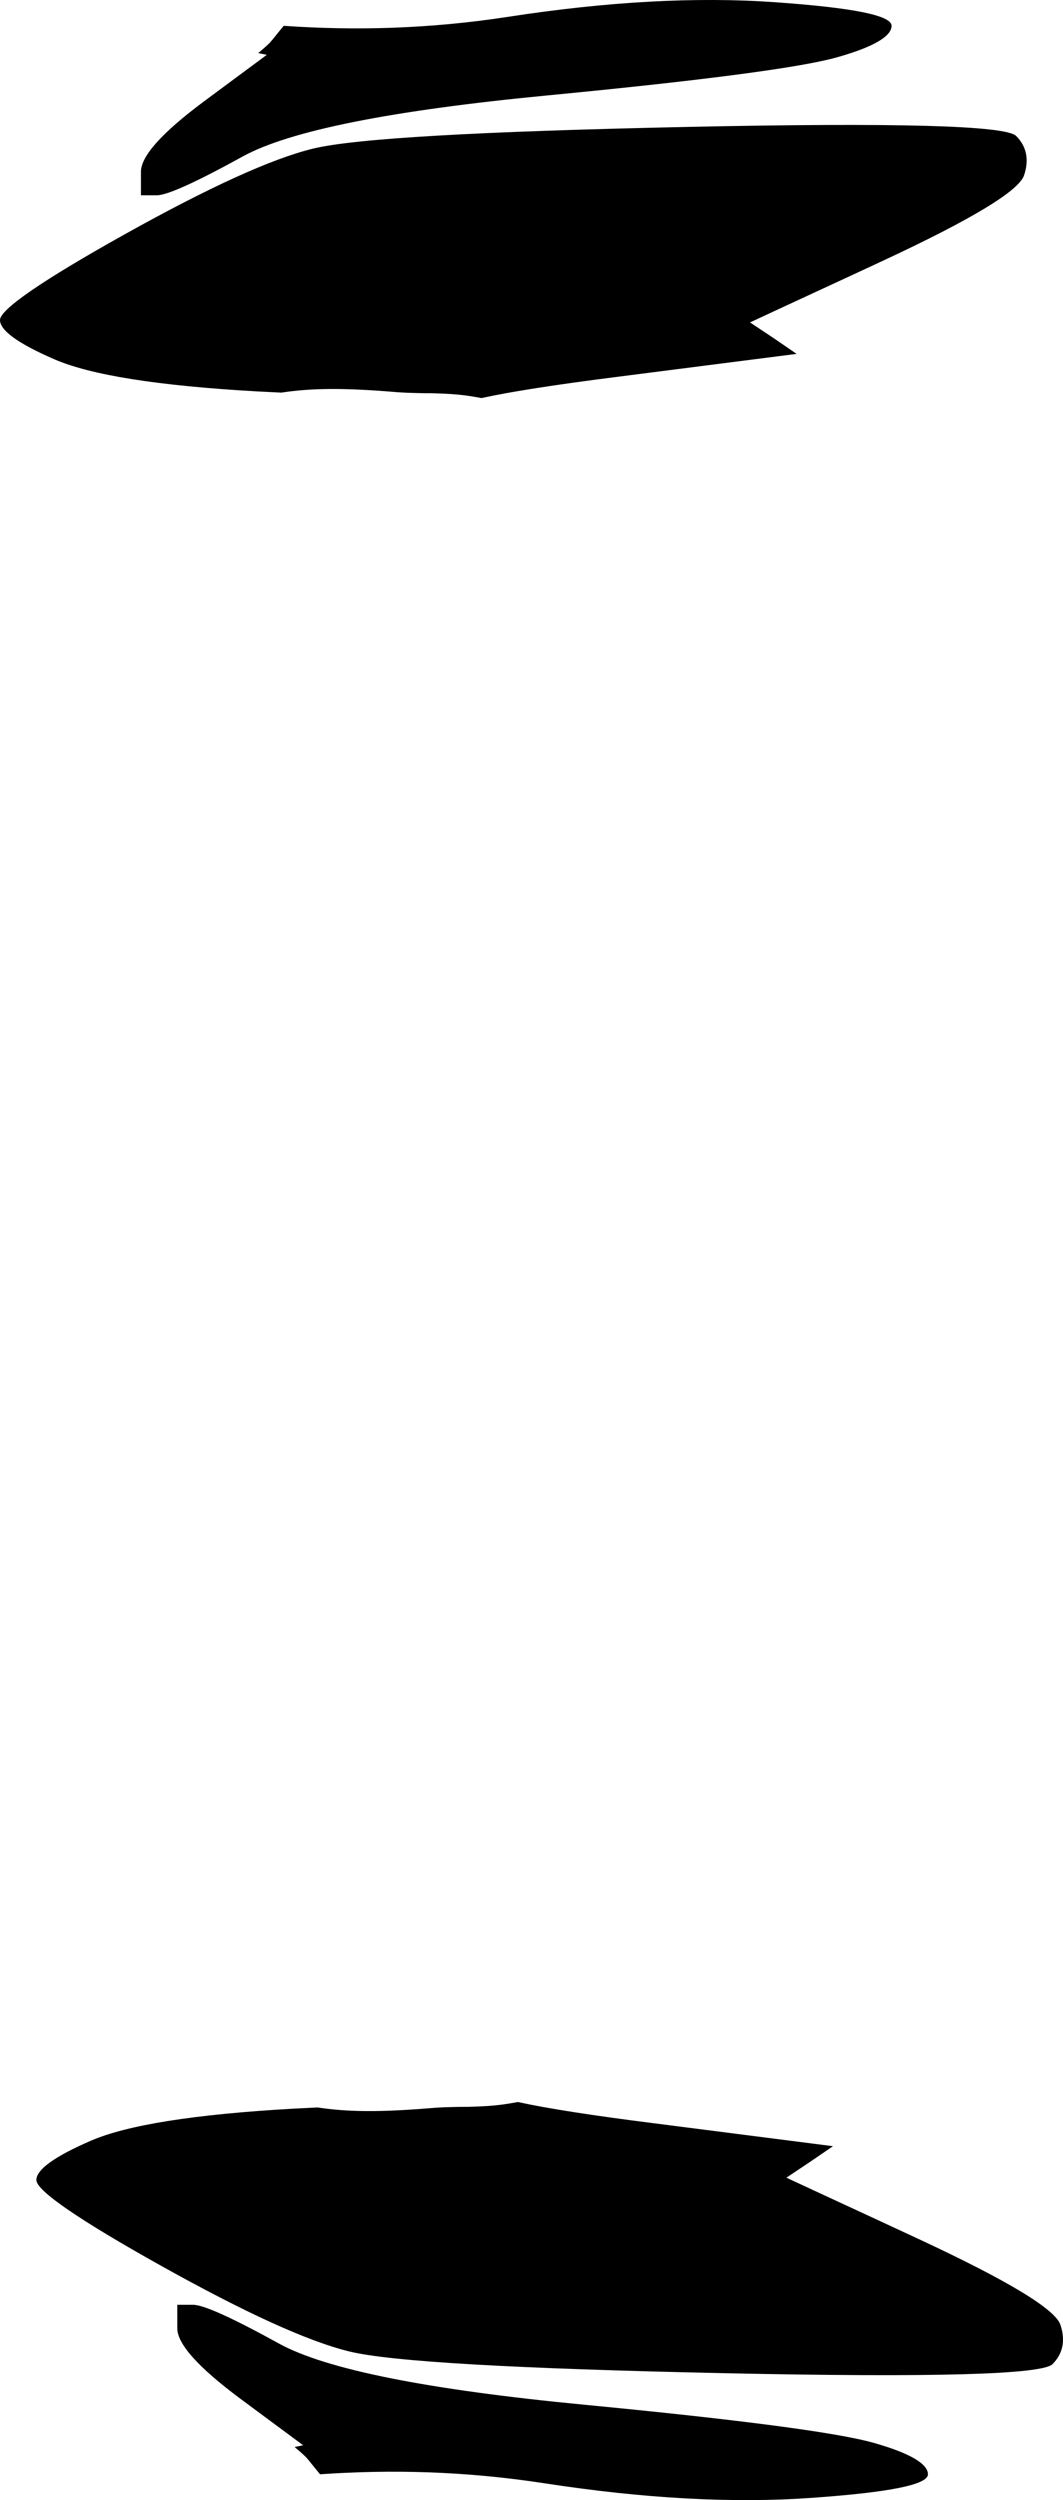 <?xml version="1.0" encoding="UTF-8" standalone="no"?>
<!DOCTYPE svg PUBLIC "-//W3C//DTD SVG 1.1//EN" "http://www.w3.org/Graphics/SVG/1.1/DTD/svg11.dtd">
<!-- Created with Vectornator (http://vectornator.io/) -->
<svg height="100%" stroke-miterlimit="10" style="fill-rule:nonzero;clip-rule:evenodd;stroke-linecap:round;stroke-linejoin:round;" version="1.1" viewBox="335.632 539.943 54.919 129.066" width="100%" xml:space="preserve" xmlns="http://www.w3.org/2000/svg" xmlns:vectornator="http://vectornator.io" xmlns:xlink="http://www.w3.org/1999/xlink">
<defs/>
<g id="Layer">
<g opacity="1">
<g opacity="1">
<path d="M362.386 648.457C362.181 648.496 361.833 648.555 361.636 648.582C361.102 648.653 360.578 648.688 359.792 648.707C359.621 648.711 359.618 648.703 359.448 648.707C358.667 648.723 358.338 648.734 357.917 648.769C355.2 648.996 353.565 648.968 352.042 648.738C351.626 648.762 351.207 648.777 350.792 648.8C345.679 649.089 342.205 649.642 340.323 650.457C338.442 651.271 337.509 651.95 337.511 652.488C337.513 653.026 339.664 654.519 343.979 656.925C348.295 659.332 351.512 660.802 353.667 661.332C355.822 661.862 362.305 662.228 373.073 662.457C383.841 662.685 389.474 662.528 390.011 661.988C390.547 661.448 390.689 660.763 390.417 659.957C390.145 659.15 387.72 657.686 383.136 655.55C380.844 654.482 378.553 653.431 376.261 652.363C376.663 652.092 377.076 651.821 377.479 651.55C377.882 651.28 378.264 651.009 378.667 650.738C375.57 650.346 372.483 649.942 369.386 649.55C366.252 649.154 363.931 648.795 362.386 648.457Z" fill="#000000" fill-rule="nonzero" opacity="0.999" stroke="none"/>
<path d="M344.792 658.925C344.794 659.329 344.79 659.74 344.792 660.144C344.795 660.952 345.882 662.162 348.042 663.769C349.122 664.573 350.212 665.372 351.292 666.175C351.148 666.212 350.999 666.233 350.854 666.269C351.044 666.438 351.196 666.548 351.448 666.8C351.529 666.881 351.883 667.333 352.167 667.675C355.795 667.424 359.622 667.502 363.792 668.144C368.909 668.932 373.506 669.179 377.542 668.894C381.579 668.61 383.575 668.214 383.573 667.675C383.571 667.137 382.647 666.582 380.761 666.05C378.874 665.519 373.87 664.858 365.792 664.082C357.714 663.305 352.469 662.262 350.042 660.925C347.614 659.589 346.143 658.923 345.604 658.925C345.335 658.926 345.061 658.924 344.792 658.925Z" fill="#000000" fill-rule="nonzero" opacity="0.999" stroke="none"/>
</g>
<g opacity="1">
<path d="M360.507 560.493C360.302 560.453 359.954 560.394 359.757 560.368C359.223 560.297 358.7 560.261 357.914 560.243C357.743 560.239 357.74 560.246 357.57 560.243C356.789 560.226 356.459 560.215 356.039 560.18C353.322 559.954 351.686 559.981 350.164 560.212C349.747 560.188 349.329 560.172 348.914 560.149C343.8 559.86 340.326 559.308 338.445 558.493C336.564 557.678 335.631 557 335.632 556.462C335.634 555.924 337.785 554.431 342.101 552.025C346.417 549.619 349.634 548.149 351.789 547.619C353.944 547.089 360.426 546.722 371.195 546.494C381.963 546.266 387.596 546.422 388.132 546.963C388.669 547.503 388.811 548.187 388.539 548.994C388.266 549.8 385.842 551.264 381.257 553.4C378.965 554.468 376.675 555.519 374.382 556.587C374.785 556.858 375.198 557.128 375.601 557.399C376.004 557.67 376.386 557.941 376.789 558.212C373.692 558.604 370.605 559.007 367.507 559.399C364.374 559.796 362.053 560.155 360.507 560.493Z" fill="#000000" fill-rule="nonzero" opacity="0.999" stroke="none"/>
<path d="M342.914 550.025C342.915 549.621 342.912 549.21 342.914 548.806C342.917 547.999 344.004 546.788 346.164 545.182C347.243 544.378 348.334 543.579 349.414 542.775C349.27 542.739 349.121 542.718 348.976 542.682C349.165 542.512 349.318 542.403 349.57 542.151C349.651 542.07 350.005 541.618 350.289 541.276C353.917 541.526 357.744 541.449 361.914 540.807C367.031 540.019 371.627 539.772 375.664 540.057C379.7 540.341 381.696 540.737 381.695 541.276C381.693 541.814 380.769 542.369 378.882 542.9C376.996 543.432 371.992 544.092 363.914 544.869C355.835 545.646 350.591 546.688 348.164 548.025C345.736 549.362 344.265 550.027 343.726 550.025C343.457 550.024 343.182 550.026 342.914 550.025Z" fill="#000000" fill-rule="nonzero" opacity="0.999" stroke="none"/>
</g>
</g>
</g>
</svg>
